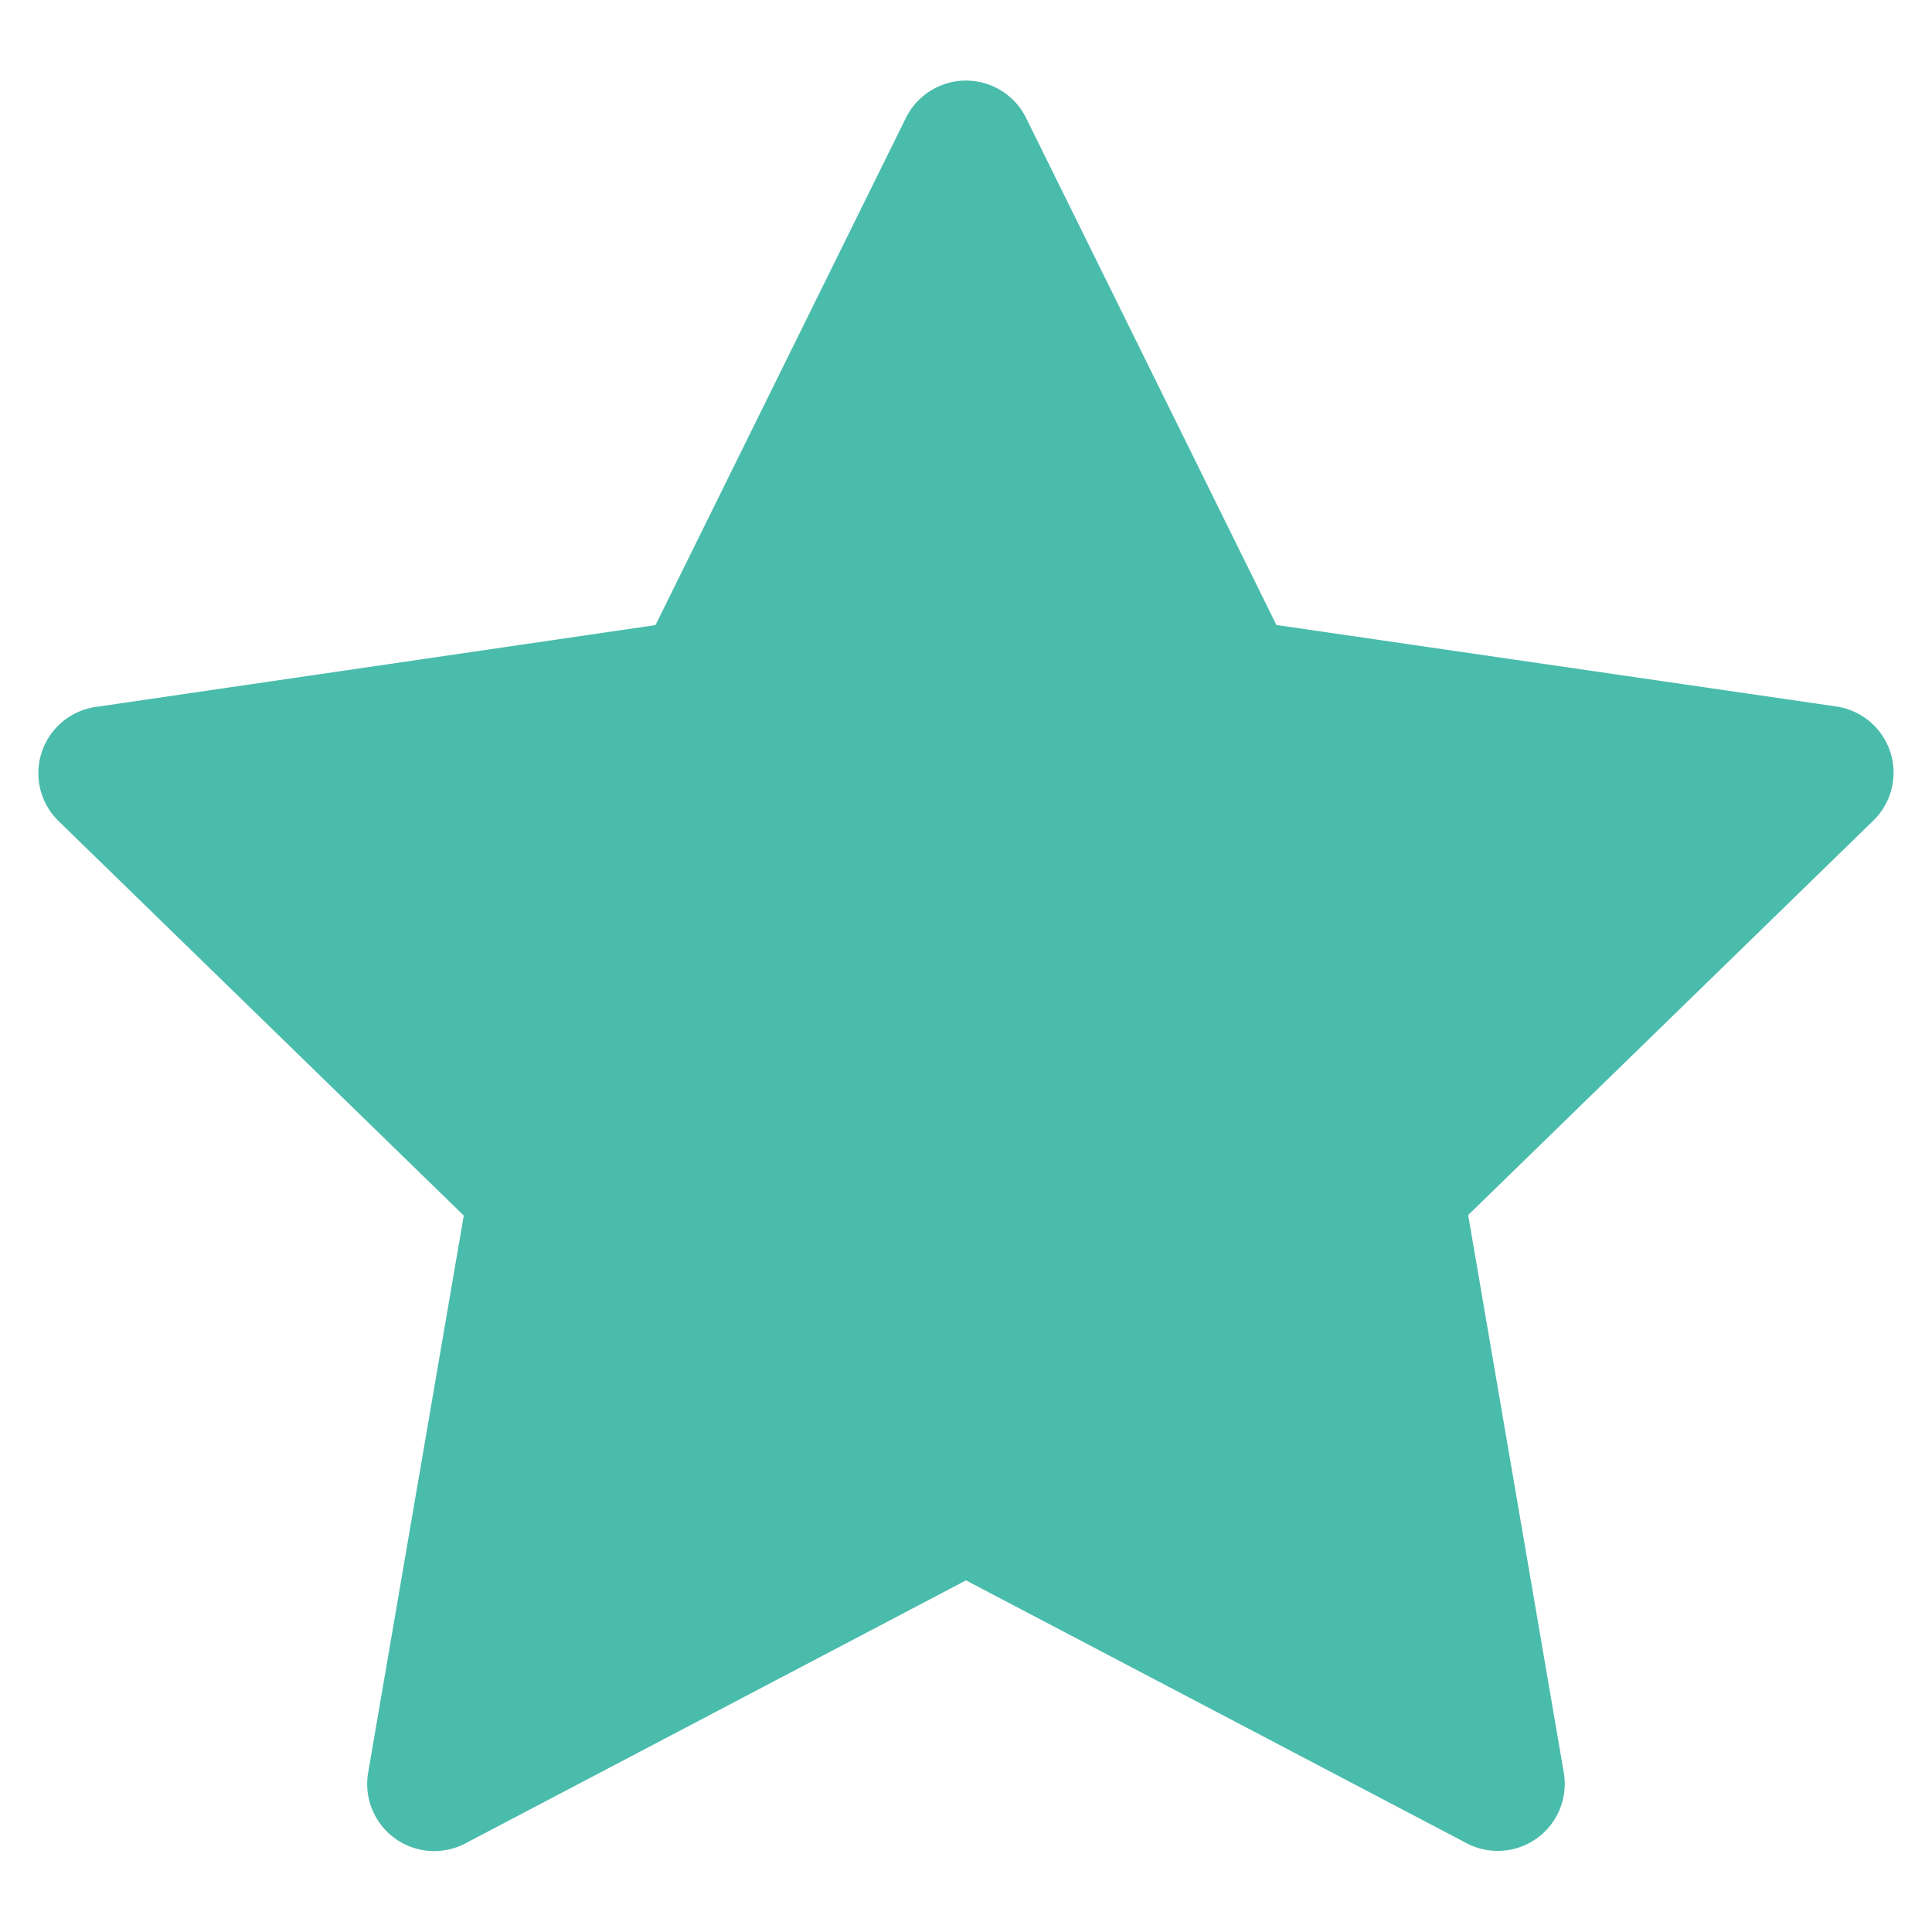 <svg xmlns="http://www.w3.org/2000/svg" width="24" height="24" viewBox="0 0 24 24"><g class="nc-icon-wrapper" fill="#4abcac"><path d="M12.746,1.464l3.11,6.3L22.81,8.776a.831.831,0,0,1,.461,1.418l-5.033,4.9,1.188,6.926a.832.832,0,0,1-1.207.877L12,19.632,5.78,22.9a.833.833,0,0,1-1.207-.878L5.761,15.1l-5.033-4.9a.831.831,0,0,1,.461-1.418L8.143,7.765l3.11-6.3A.833.833,0,0,1,12.746,1.464Z" fill="#4abcac"></path></g></svg>